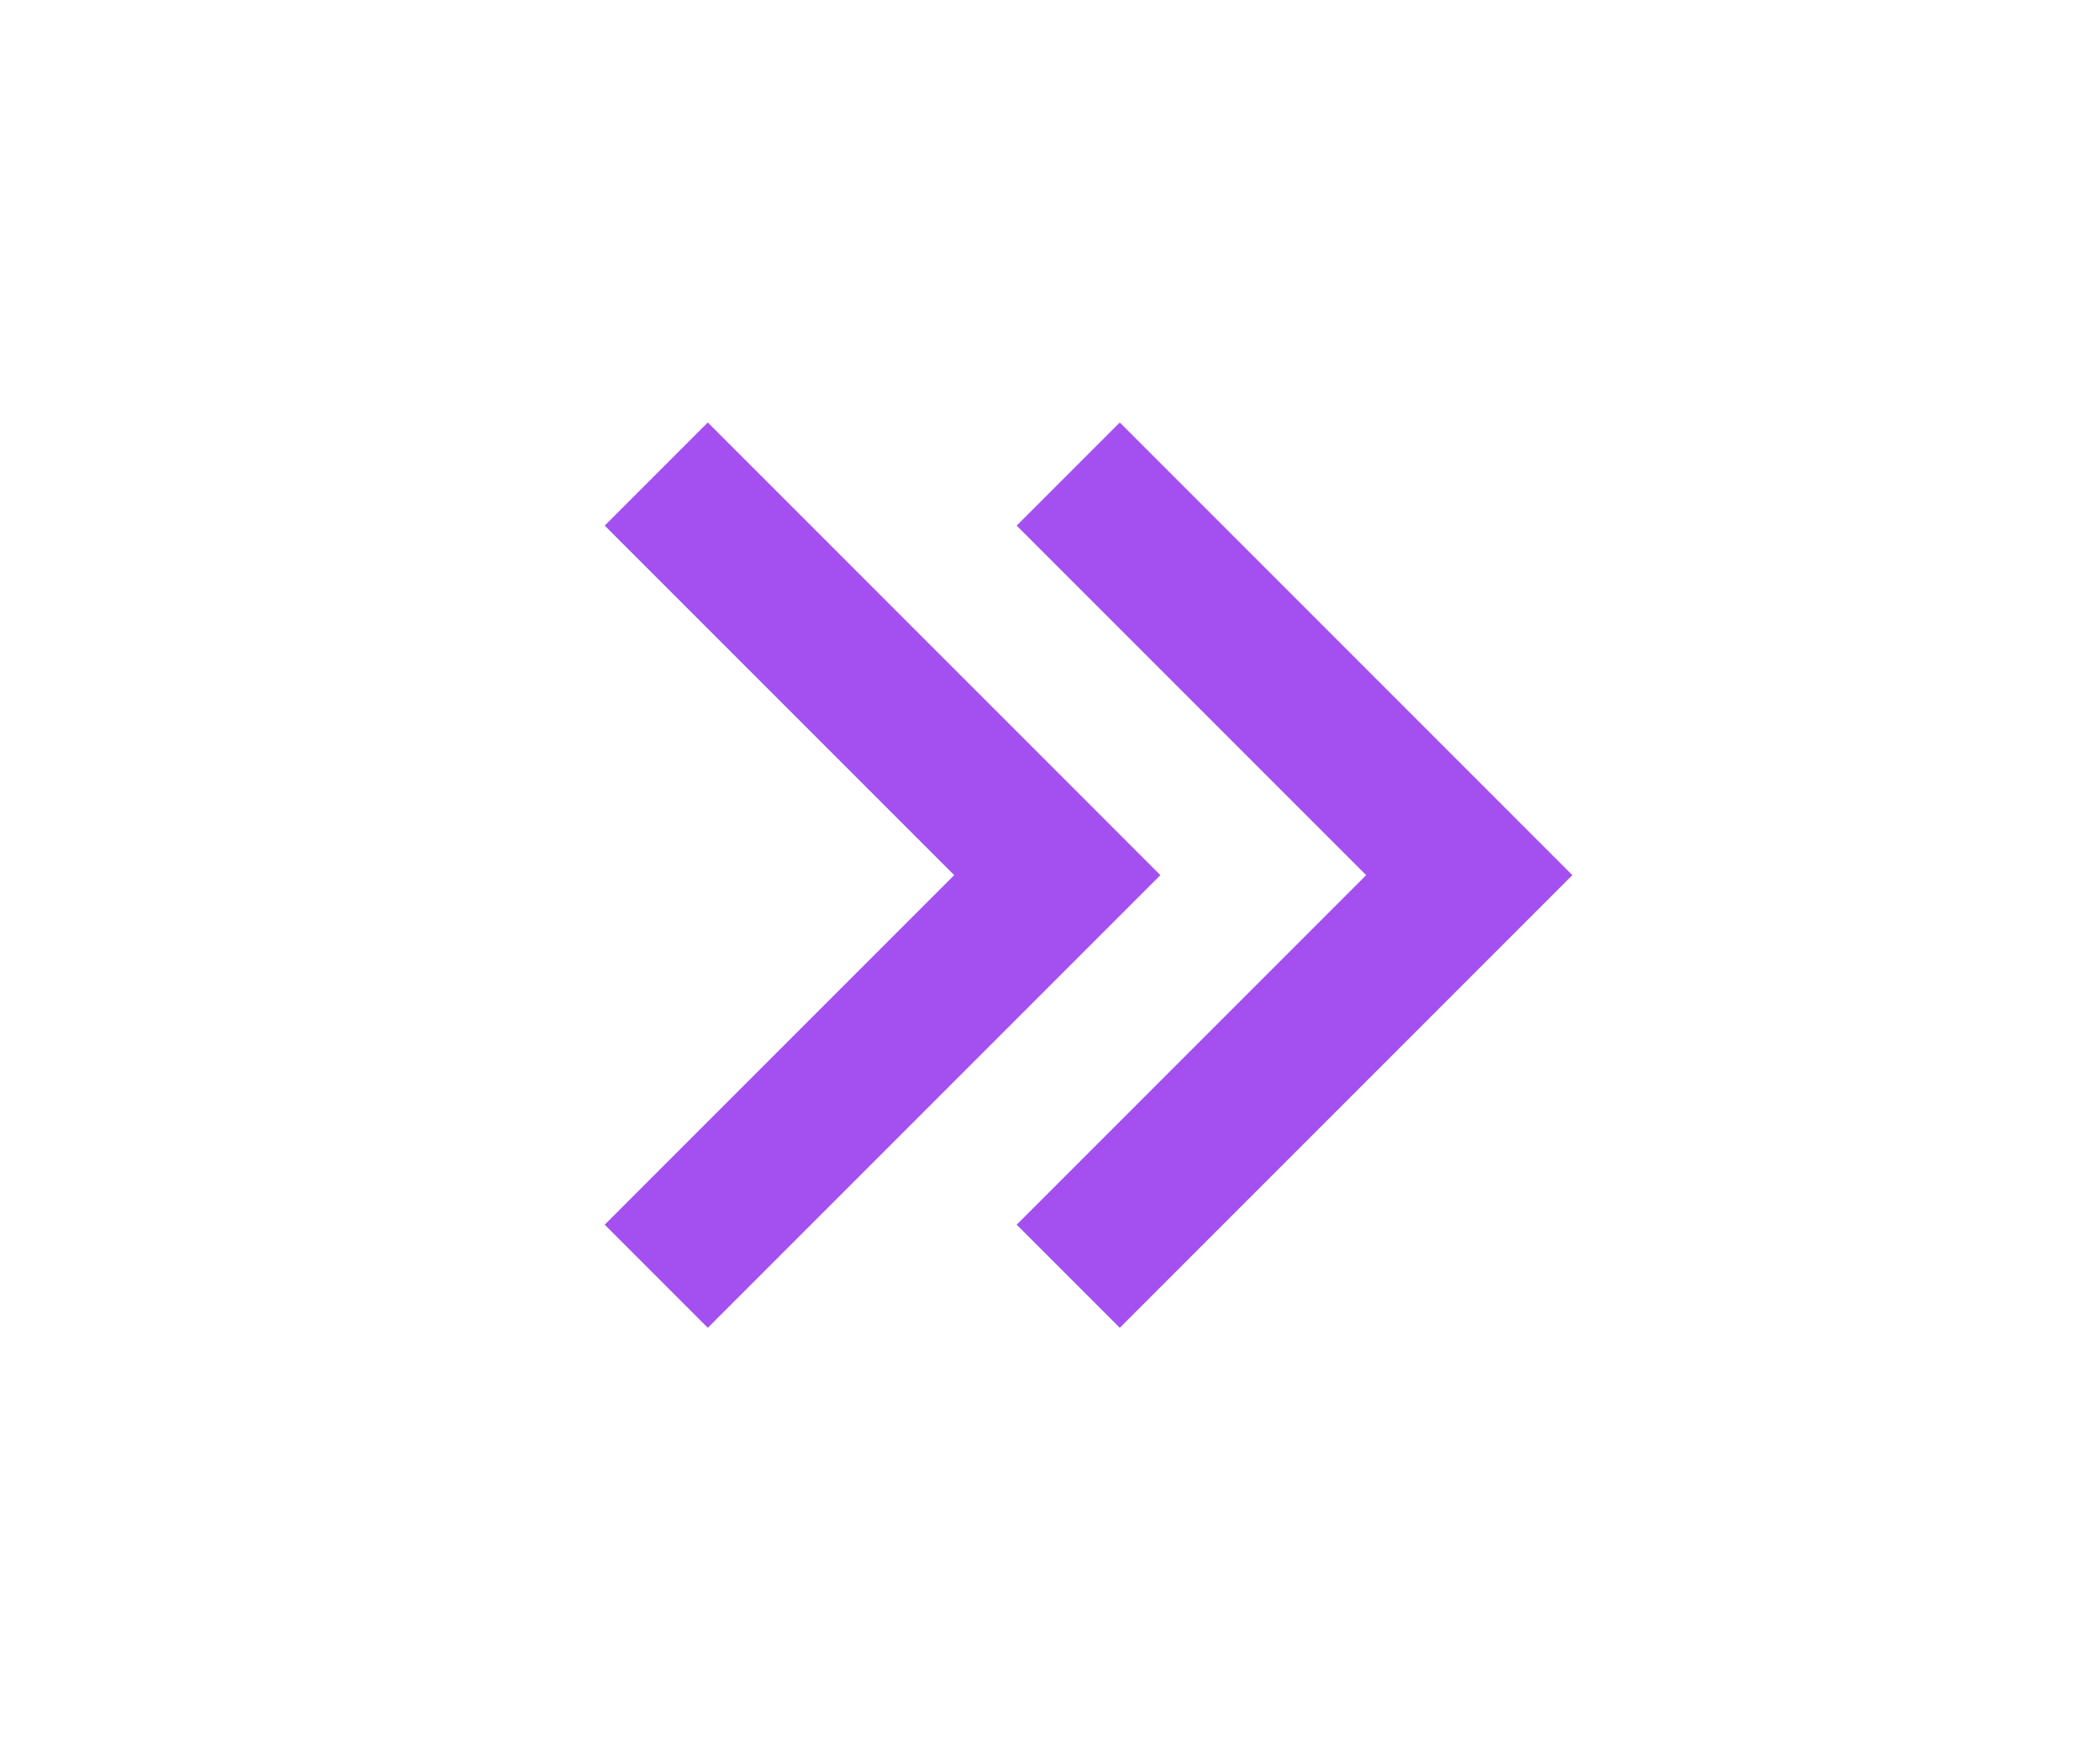 <svg xmlns="http://www.w3.org/2000/svg" viewBox="0 0 24 24" fill="rgb(164, 80, 241)" height="20px" backgound-color="rgb(164, 80, 241)" ><path d="M19.164 12L12.957 5.793L11.543 7.207L16.336 12L11.543 16.793L12.957 18.207L19.164 12ZM13.514 12L7.307 5.793L5.893 7.207L10.686 12L5.893 16.793L7.307 18.207L13.514 12Z"></path></svg>
